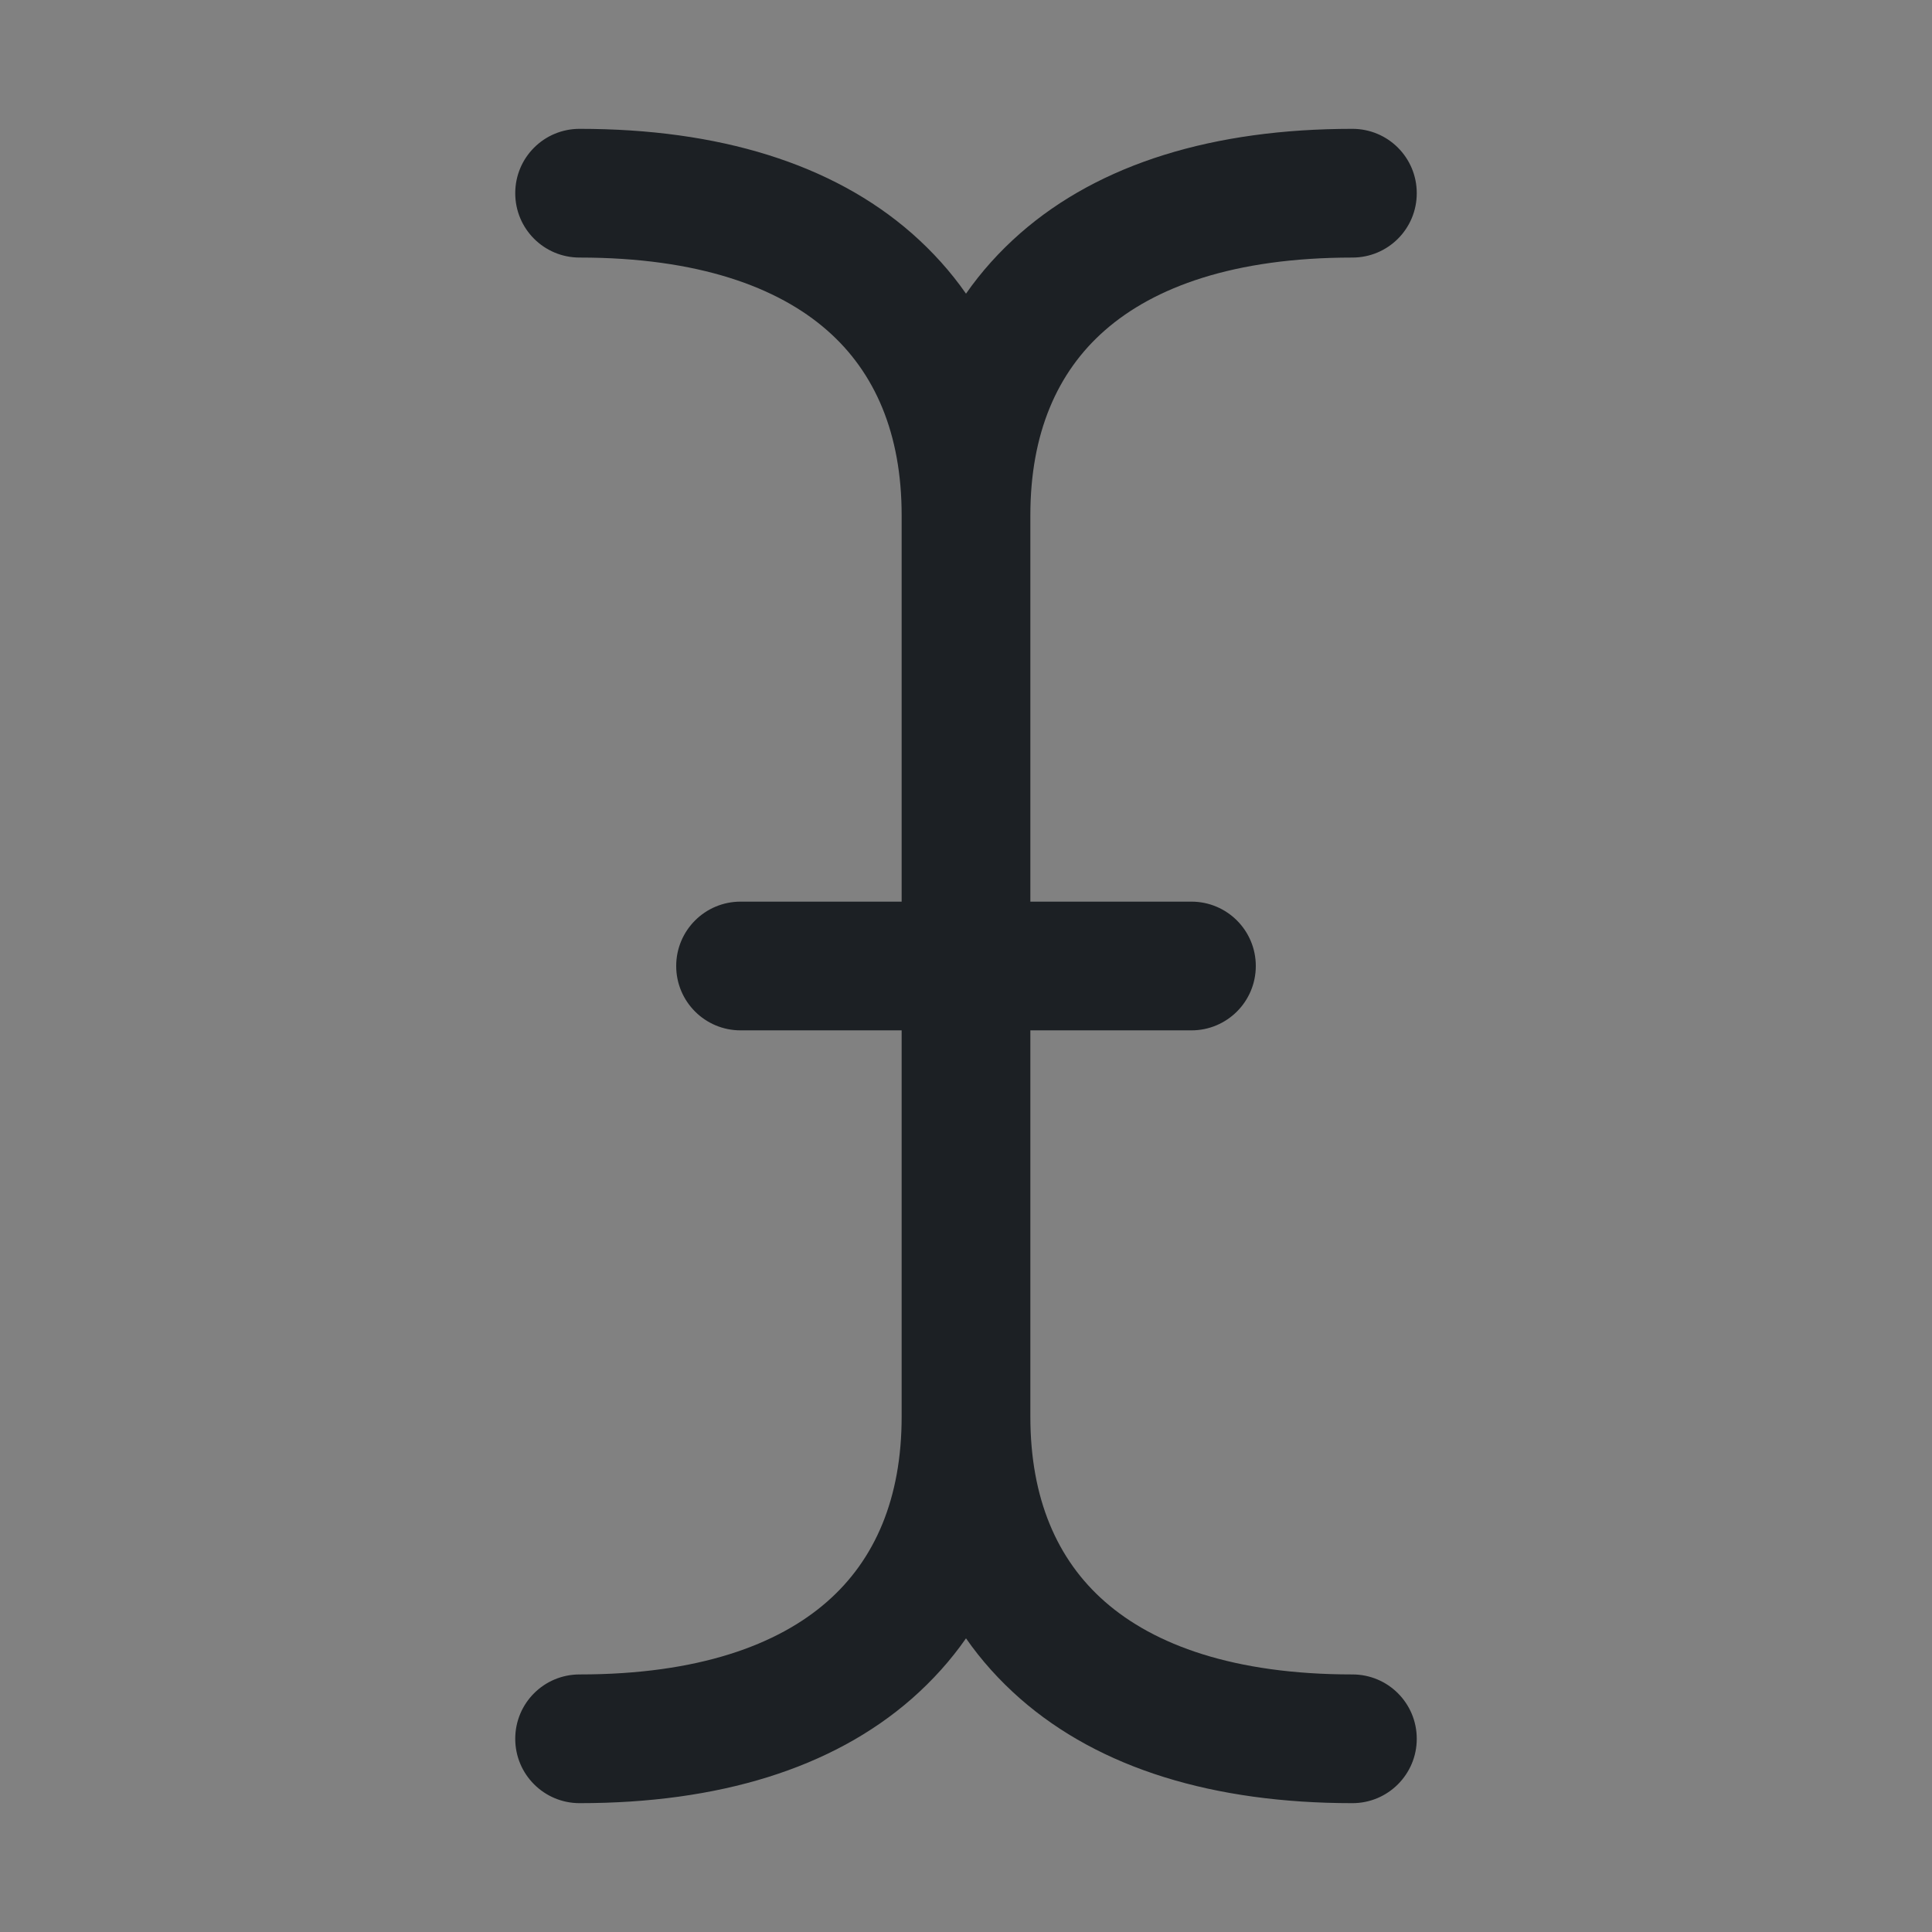 <svg width="16" height="16" viewBox="0 0 16 16" fill="none" xmlns="http://www.w3.org/2000/svg">
<rect x="0" y="0" width="16" height="16" fill="#808080" stroke="none"/>
<rect width="16" height="16" fill="white" fill-opacity="0.01"/>
<path fill-rule="evenodd" clip-rule="evenodd" d="M4.8 1.067C4.505 1.067 4.267 1.305 4.267 1.6C4.267 1.895 4.505 2.133 4.8 2.133C5.784 2.133 6.443 2.379 6.849 2.735C7.246 3.082 7.467 3.591 7.467 4.267V7.467H6.133C5.839 7.467 5.6 7.705 5.6 8C5.6 8.295 5.839 8.533 6.133 8.533H7.467V11.733C7.467 12.409 7.246 12.918 6.849 13.265C6.443 13.621 5.784 13.867 4.8 13.867C4.505 13.867 4.267 14.105 4.267 14.4C4.267 14.694 4.505 14.933 4.8 14.933C5.95 14.933 6.891 14.646 7.551 14.068C7.724 13.916 7.874 13.749 8 13.568C8.126 13.749 8.276 13.916 8.449 14.068C9.109 14.646 10.05 14.933 11.2 14.933C11.495 14.933 11.733 14.694 11.733 14.4C11.733 14.105 11.495 13.867 11.2 13.867C10.216 13.867 9.557 13.621 9.151 13.265C8.754 12.918 8.533 12.409 8.533 11.733V8.533H9.867C10.161 8.533 10.4 8.295 10.4 8C10.4 7.705 10.161 7.467 9.867 7.467H8.533V4.267C8.533 3.591 8.754 3.082 9.151 2.735C9.557 2.379 10.216 2.133 11.2 2.133C11.495 2.133 11.733 1.895 11.733 1.6C11.733 1.305 11.495 1.067 11.2 1.067C10.05 1.067 9.109 1.354 8.449 1.932C8.276 2.084 8.126 2.251 8 2.432C7.874 2.251 7.724 2.084 7.551 1.932C6.891 1.354 5.95 1.067 4.8 1.067Z" fill="#1C2024"/>
</svg>
